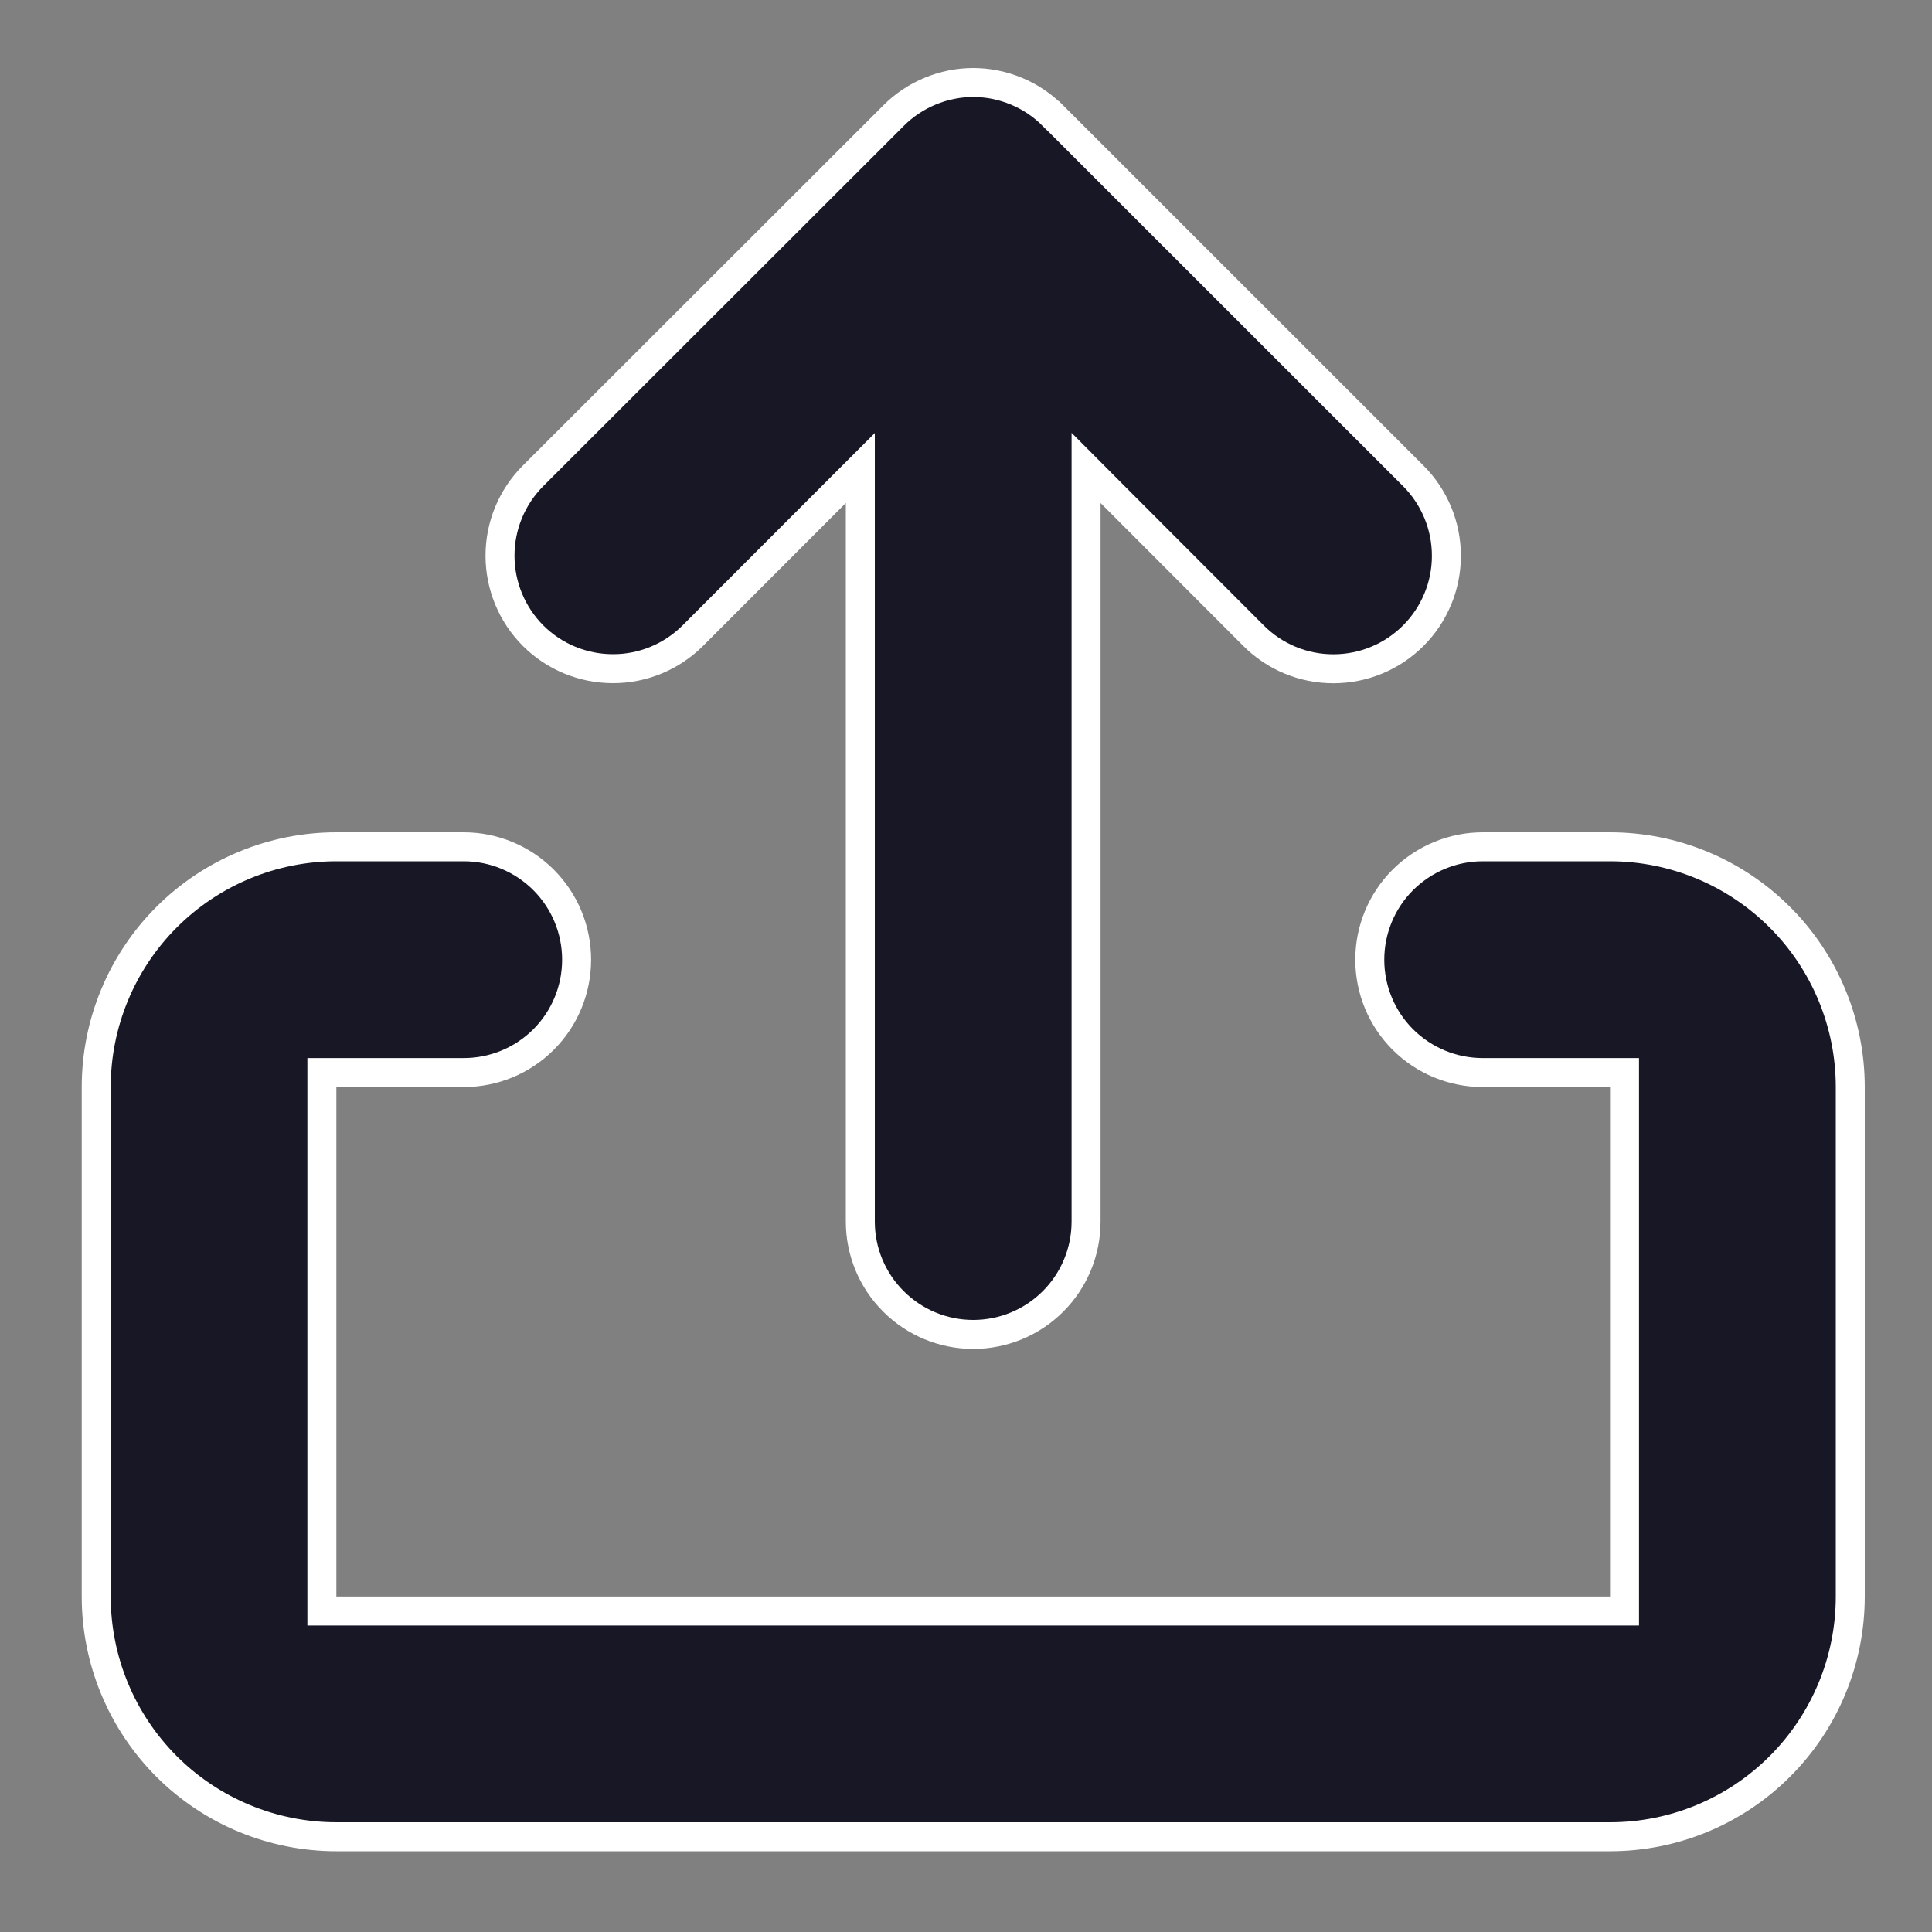 <svg width="20" height="20" viewBox="0 0 20 20" fill="none" xmlns="http://www.w3.org/2000/svg">
<rect x="0" y="0" width="20" height="20" fill="#808080" stroke="none"/>
<path d="M11.499 5.101L11.243 4.844V5.207V12.646C11.243 12.956 11.12 13.253 10.901 13.472C10.682 13.691 10.385 13.814 10.075 13.814C9.765 13.814 9.468 13.691 9.249 13.472C9.029 13.253 8.906 12.956 8.906 12.646V5.207V4.845L8.65 5.101L7.172 6.58C7.172 6.58 7.172 6.58 7.172 6.58C6.953 6.799 6.655 6.923 6.345 6.922C6.035 6.922 5.737 6.799 5.518 6.58C5.299 6.36 5.176 6.063 5.176 5.752C5.176 5.442 5.299 5.145 5.519 4.925L9.249 1.198L9.249 1.198C9.357 1.089 9.486 1.003 9.628 0.944C9.769 0.885 9.921 0.854 10.075 0.854C10.228 0.854 10.38 0.885 10.522 0.944C10.664 1.003 10.792 1.089 10.9 1.198L10.901 1.198L14.631 4.927C14.631 4.927 14.631 4.927 14.631 4.927C14.739 5.035 14.825 5.164 14.884 5.306C14.943 5.448 14.973 5.6 14.973 5.754C14.973 5.907 14.943 6.06 14.884 6.201C14.825 6.343 14.739 6.472 14.63 6.581C14.521 6.689 14.393 6.776 14.251 6.834C14.109 6.893 13.957 6.923 13.803 6.923C13.649 6.923 13.497 6.893 13.355 6.834C13.213 6.775 13.085 6.689 12.976 6.58L11.499 5.101ZM3.482 11.103H3.332V11.253V16.527V16.677H3.482H16.667H16.817V16.527V11.253V11.103H16.667H15.349C15.039 11.103 14.742 10.98 14.522 10.761C14.303 10.542 14.18 10.245 14.18 9.935C14.18 9.625 14.303 9.328 14.522 9.109C14.742 8.89 15.039 8.766 15.349 8.766H16.667C17.327 8.766 17.959 9.029 18.425 9.495C18.892 9.961 19.154 10.594 19.154 11.253V16.527C19.154 17.187 18.892 17.819 18.425 18.286C17.959 18.752 17.327 19.014 16.667 19.014H3.482C2.823 19.014 2.19 18.752 1.724 18.286C1.258 17.819 0.996 17.187 0.996 16.527V11.253C0.996 10.594 1.258 9.961 1.724 9.495C2.19 9.029 2.823 8.766 3.482 8.766H4.801C5.111 8.766 5.408 8.89 5.627 9.109C5.846 9.328 5.969 9.625 5.969 9.935C5.969 10.245 5.846 10.542 5.627 10.761C5.408 10.98 5.111 11.103 4.801 11.103H3.482Z" fill="#181725" stroke="white" stroke-width="0.3"/>
</svg>
